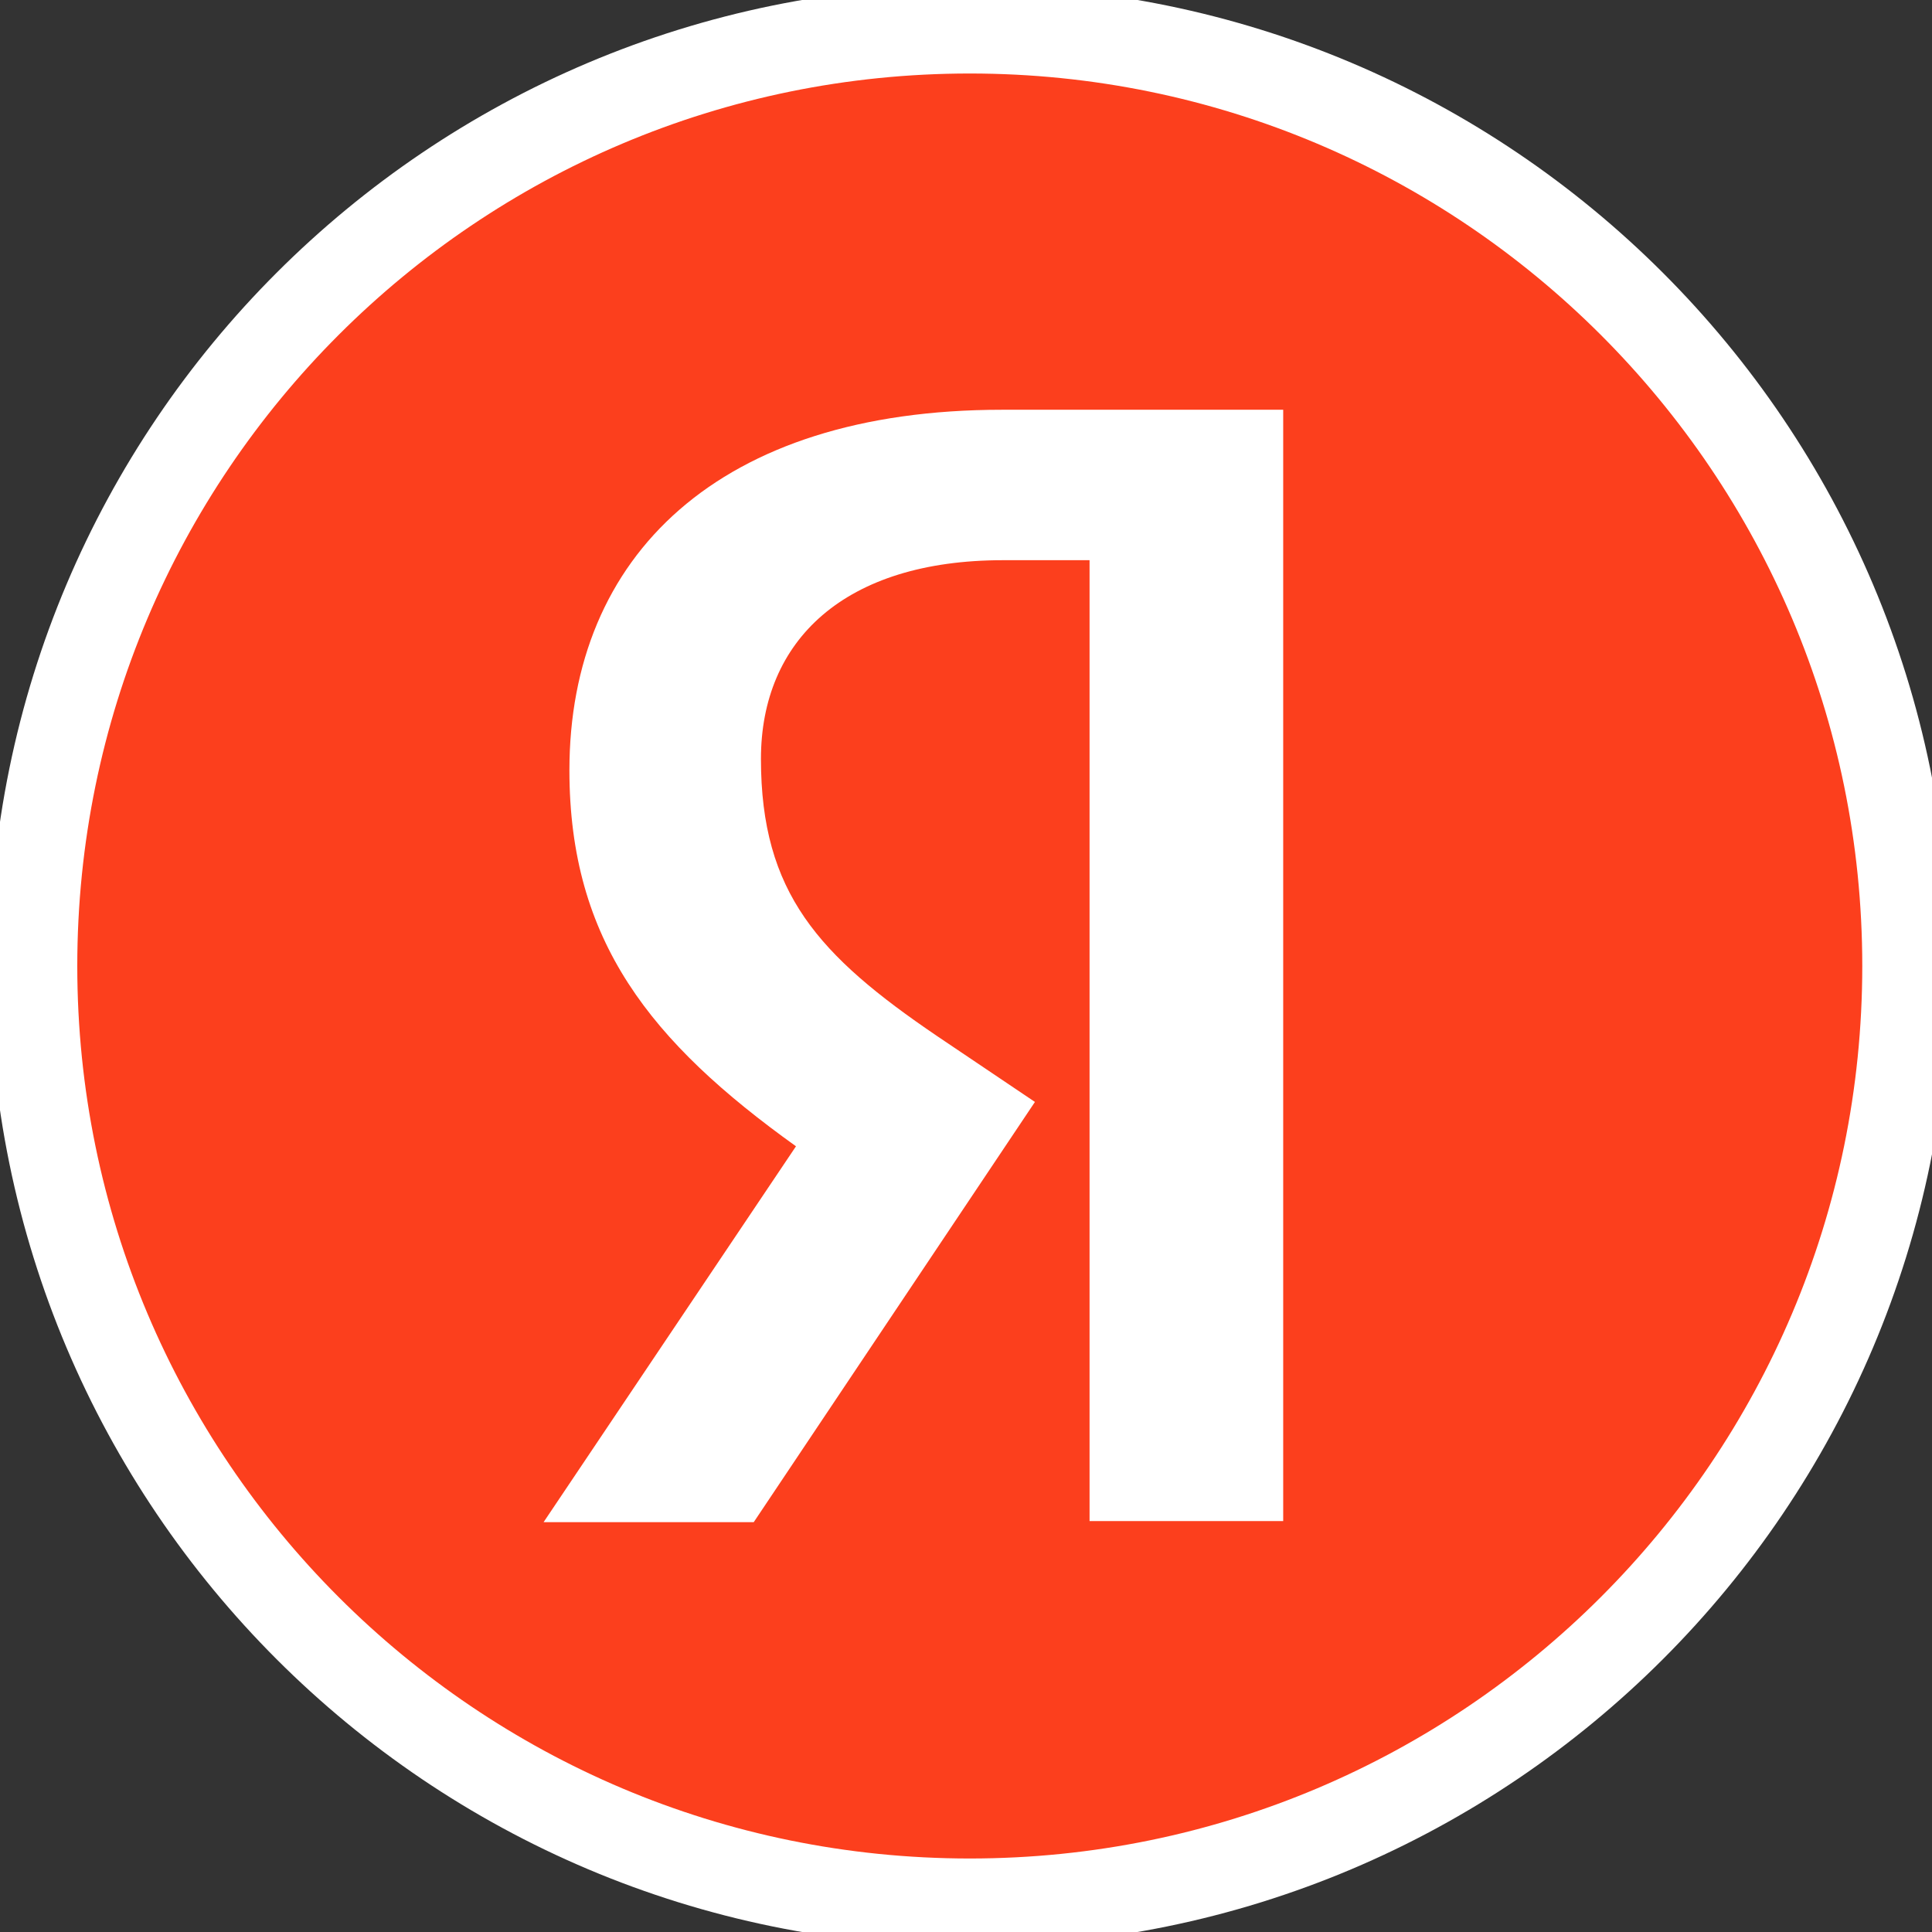 <svg width="22" height="22" viewBox="0 0 22 22" fill="none" xmlns="http://www.w3.org/2000/svg">
<rect x="0" y="0" width="22" height="22" fill="#333333" stroke="none"/>
<g clip-path="url(#clip0_1747_6100)">
<path d="M11.043 0.337C16.931 0.337 21.706 5.111 21.706 11C21.706 16.889 16.931 21.663 11.043 21.663C5.153 21.663 0.38 16.889 0.38 11C0.38 5.111 5.153 0.337 11.043 0.337Z" fill="#FC3F1D"/>
<path d="M11.043 0.337C16.931 0.337 21.706 5.111 21.706 11C21.706 16.889 16.931 21.663 11.043 21.663C5.153 21.663 0.38 16.889 0.38 11C0.38 5.111 5.153 0.337 11.043 0.337Z" stroke="white"/>
<path d="M12.407 6.379H11.422C9.615 6.379 8.665 7.293 8.665 8.642C8.665 10.167 9.322 10.882 10.671 11.798L11.785 12.548L8.583 17.333H6.19L9.064 13.053C7.411 11.868 6.484 10.717 6.484 8.771C6.484 6.332 8.184 4.666 11.41 4.666H14.612V17.321H12.407V6.379Z" fill="white"/>
</g>
<defs>
<clipPath id="clip0_1747_6100">
<rect width="22" height="22" fill="white"/>
</clipPath>
</defs>
</svg>
